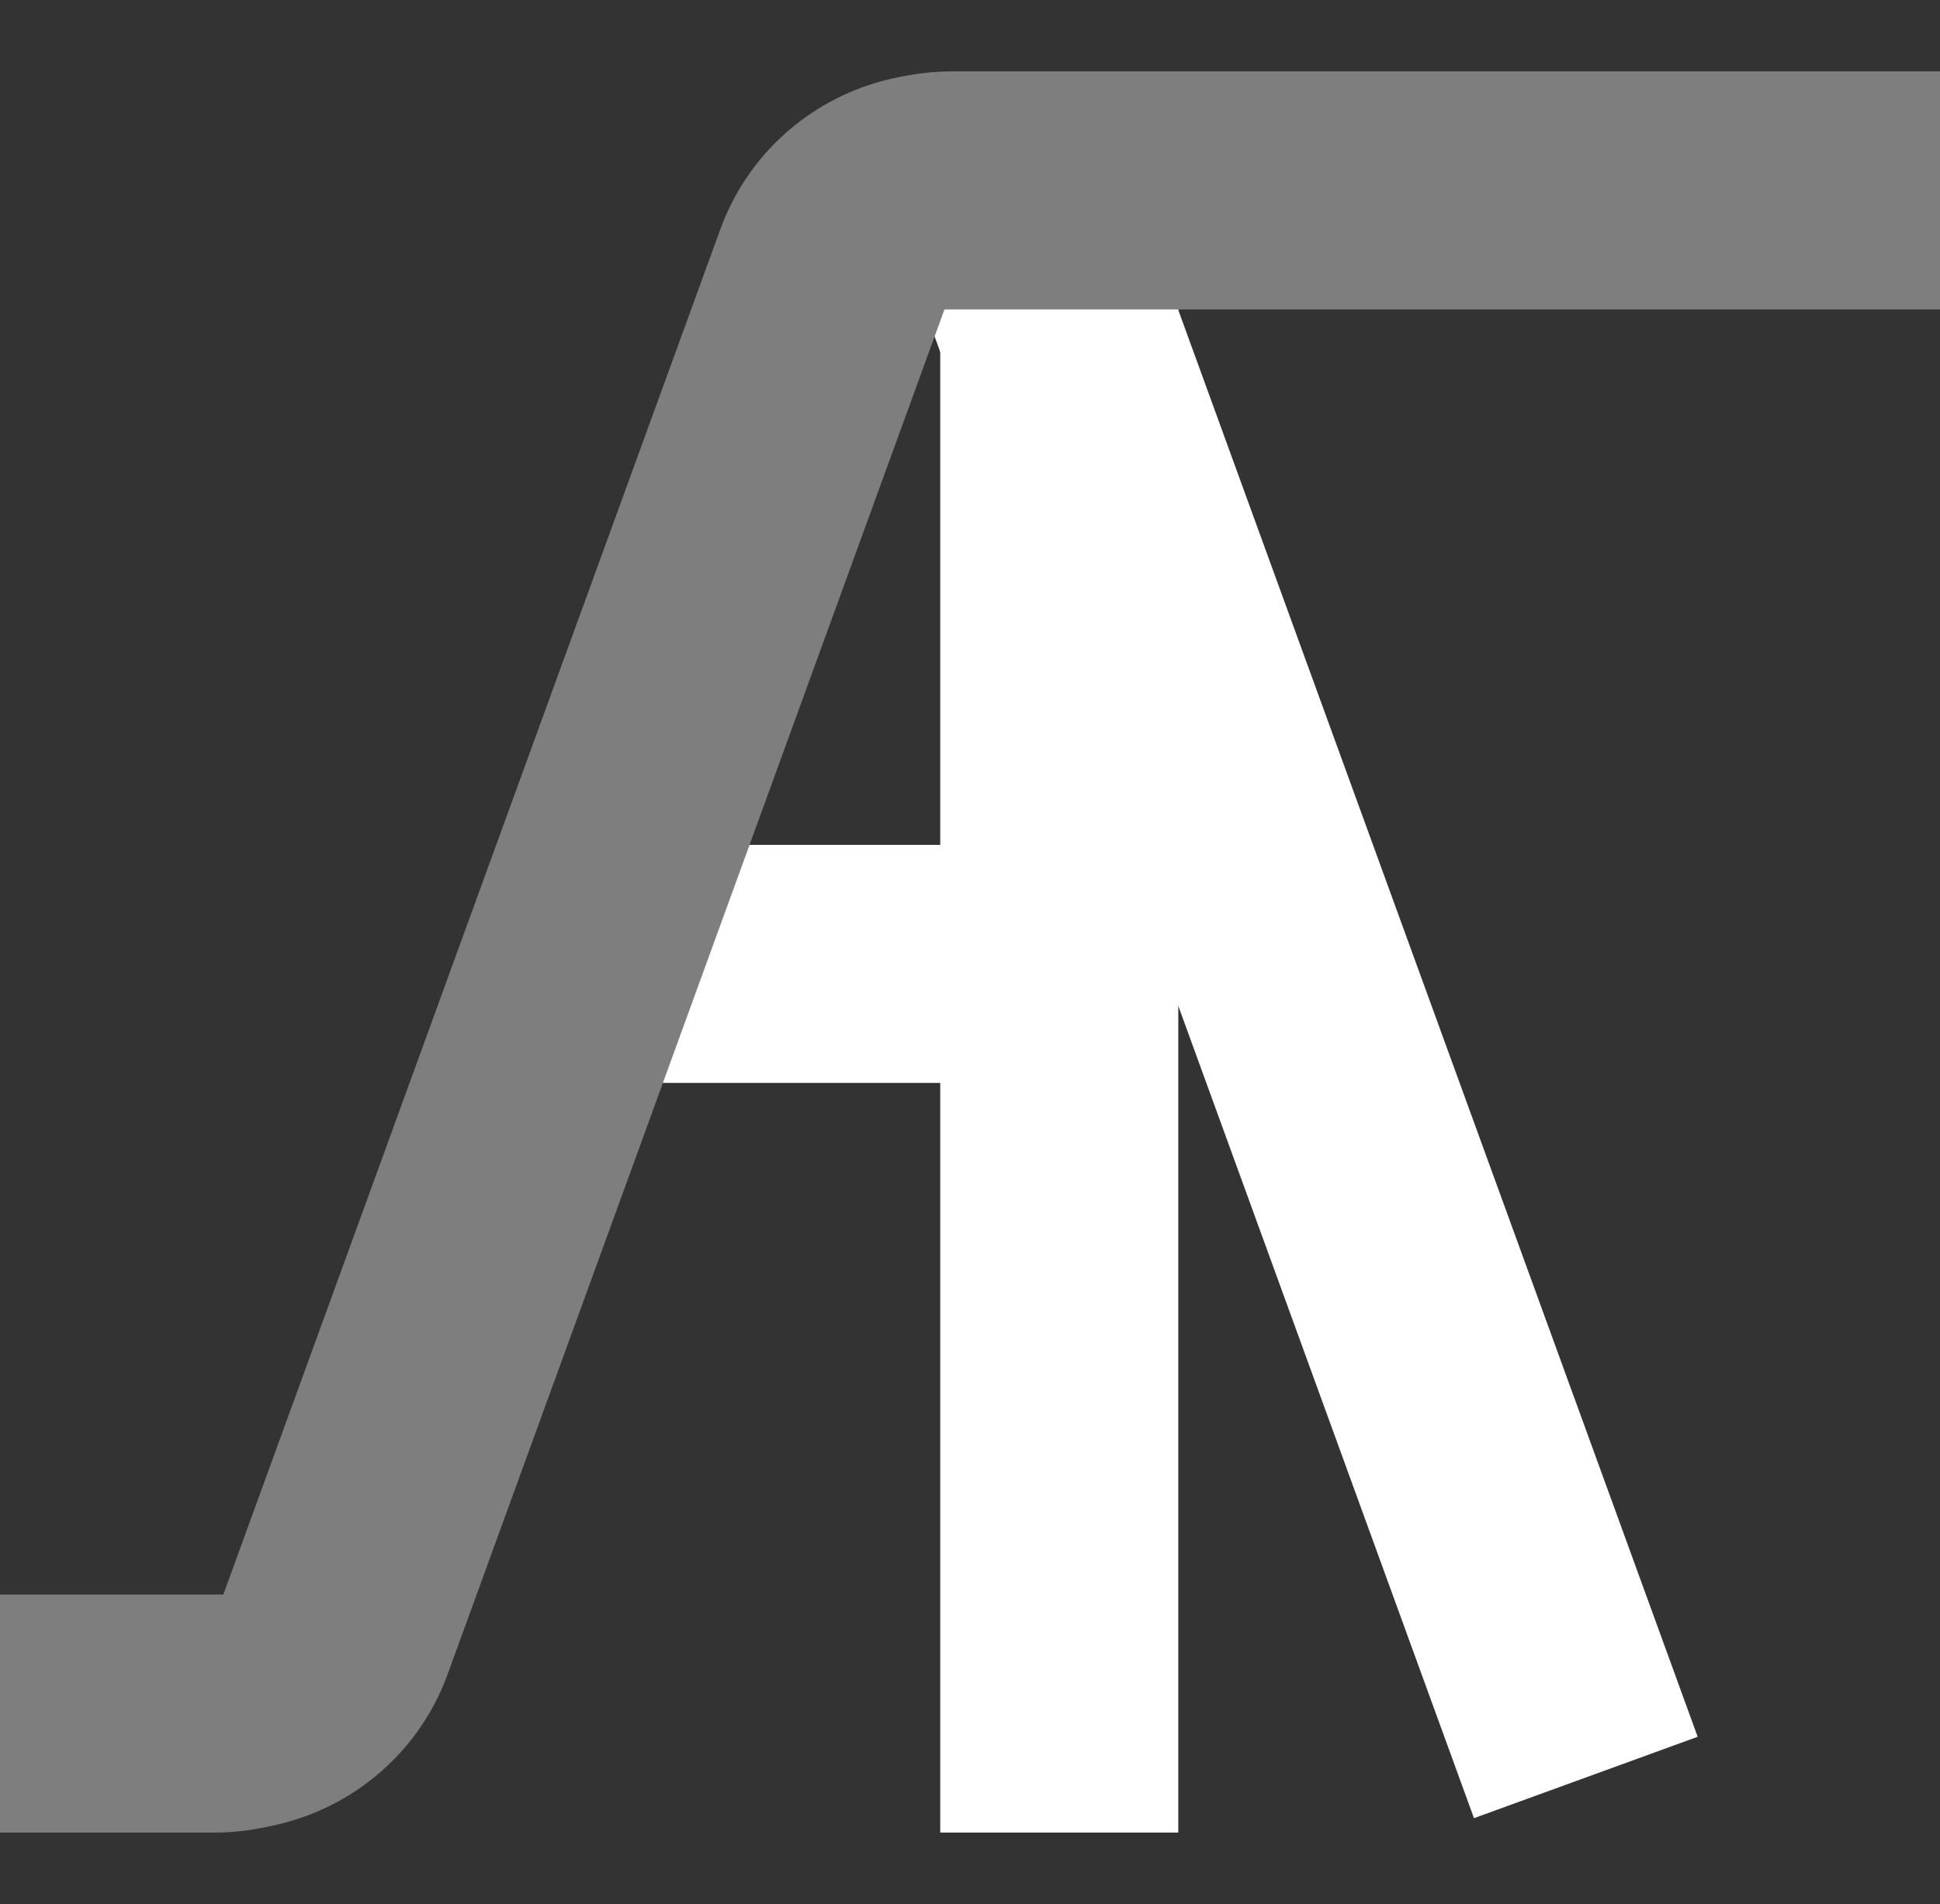 <svg width="163" height="160" viewBox="0 0 163 160" fill="none" xmlns="http://www.w3.org/2000/svg">
<rect x="0" y="0" width="163" height="160" fill="#333333" stroke="none"/>
<path d="M79 154L79 17C79 11.477 83.477 7 89 7C94.523 7 99 11.477 99 17V154H79Z" fill="white"/>
<path d="M123.845 152.788L74 15.84L92.794 9L142.639 145.948L123.845 152.788Z" fill="white"/>
<path d="M0 134H38V134C38 145.046 29.046 154 18 154H0L0 134Z" fill="#7E7E7E"/>
<path d="M60 26C60 14.954 68.954 6 80 6L163 6V26L60 26V26Z" fill="#7E7E7E"/>
<path d="M38 91C38 79.954 46.954 71 58 71H89V91H38V91Z" fill="white"/>
<path d="M11.983 152.626L60.516 19.284C64.294 8.904 75.771 3.553 86.15 7.33V7.33L37.618 140.673C33.84 151.052 22.363 156.404 11.983 152.626V152.626Z" fill="#7E7E7E"/>
</svg>
